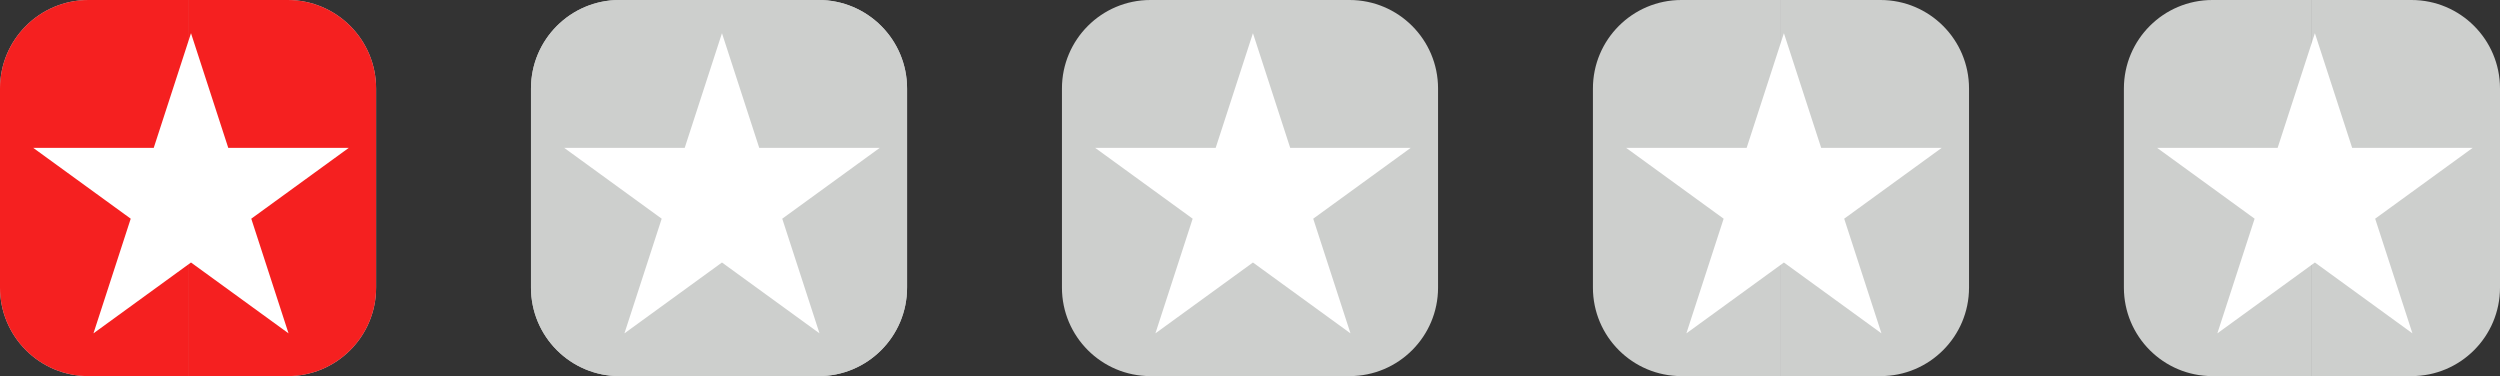 <svg width="226" height="34" viewBox="0 0 226 34" fill="none" xmlns="http://www.w3.org/2000/svg">
<rect x="0" y="0" width="226" height="34" fill="#333333" stroke="none"/>
<path d="M0 8C0 3.582 3.582 0 8 0H17V34H8C3.582 34 0 30.418 0 26V8Z" fill="#CDCFCD"/>
<path d="M17 0H26C30.418 0 34 3.582 34 8V26C34 30.418 30.418 34 26 34H17V0Z" fill="#CDCFCD"/>
<path d="M0 8C0 3.582 3.582 0 8 0H17V34H8C3.582 34 0 30.418 0 26V8Z" fill="#F52020"/>
<path d="M17 0H26C30.418 0 34 3.582 34 8V26C34 30.418 30.418 34 26 34H17V0Z" fill="#F52020"/>
<path d="M17.266 3L20.634 13.365H31.532L22.715 19.77L26.083 30.135L17.266 23.73L8.449 30.135L11.817 19.77L3 13.365H13.898L17.266 3Z" fill="white"/>
<path d="M48 8C48 3.582 51.582 0 56 0H65V34H56C51.582 34 48 30.418 48 26V8Z" fill="#CDCFCD"/>
<path d="M65 0H74C78.418 0 82 3.582 82 8V26C82 30.418 78.418 34 74 34H65V0Z" fill="#CDCFCD"/>
<path d="M48 8C48 3.582 51.582 0 56 0H65V34H56C51.582 34 48 30.418 48 26V8Z" fill="#CDCFCD"/>
<path d="M65 0H74C78.418 0 82 3.582 82 8V26C82 30.418 78.418 34 74 34H65V0Z" fill="#CDCFCD"/>
<path d="M65.266 3L68.634 13.365H79.532L70.715 19.77L74.083 30.135L65.266 23.73L56.449 30.135L59.817 19.77L51 13.365H61.898L65.266 3Z" fill="white"/>
<path d="M96 8C96 3.582 99.582 0 104 0H113V34H104C99.582 34 96 30.418 96 26V8Z" fill="#CDCFCD"/>
<path d="M113 0H122C126.418 0 130 3.582 130 8V26C130 30.418 126.418 34 122 34H113V0Z" fill="#CDCFCD"/>
<path d="M113.266 3L116.634 13.365H127.532L118.715 19.77L122.083 30.135L113.266 23.73L104.449 30.135L107.817 19.77L99 13.365H109.898L113.266 3Z" fill="white"/>
<path d="M144 8C144 3.582 147.582 0 152 0H161V34H152C147.582 34 144 30.418 144 26V8Z" fill="#CDCFCD"/>
<path d="M161 0H170C174.418 0 178 3.582 178 8V26C178 30.418 174.418 34 170 34H161V0Z" fill="#CDCFCD"/>
<path d="M161.266 3L164.634 13.365H175.532L166.715 19.77L170.083 30.135L161.266 23.73L152.449 30.135L155.817 19.77L147 13.365H157.898L161.266 3Z" fill="white"/>
<path d="M192 8C192 3.582 195.582 0 200 0H209V34H200C195.582 34 192 30.418 192 26V8Z" fill="#CDCFCD"/>
<path d="M209 0H218C222.418 0 226 3.582 226 8V26C226 30.418 222.418 34 218 34H209V0Z" fill="#CDCFCD"/>
<path d="M209.266 3L212.634 13.365H223.532L214.715 19.77L218.083 30.135L209.266 23.73L200.449 30.135L203.817 19.77L195 13.365H205.898L209.266 3Z" fill="white"/>
</svg>
